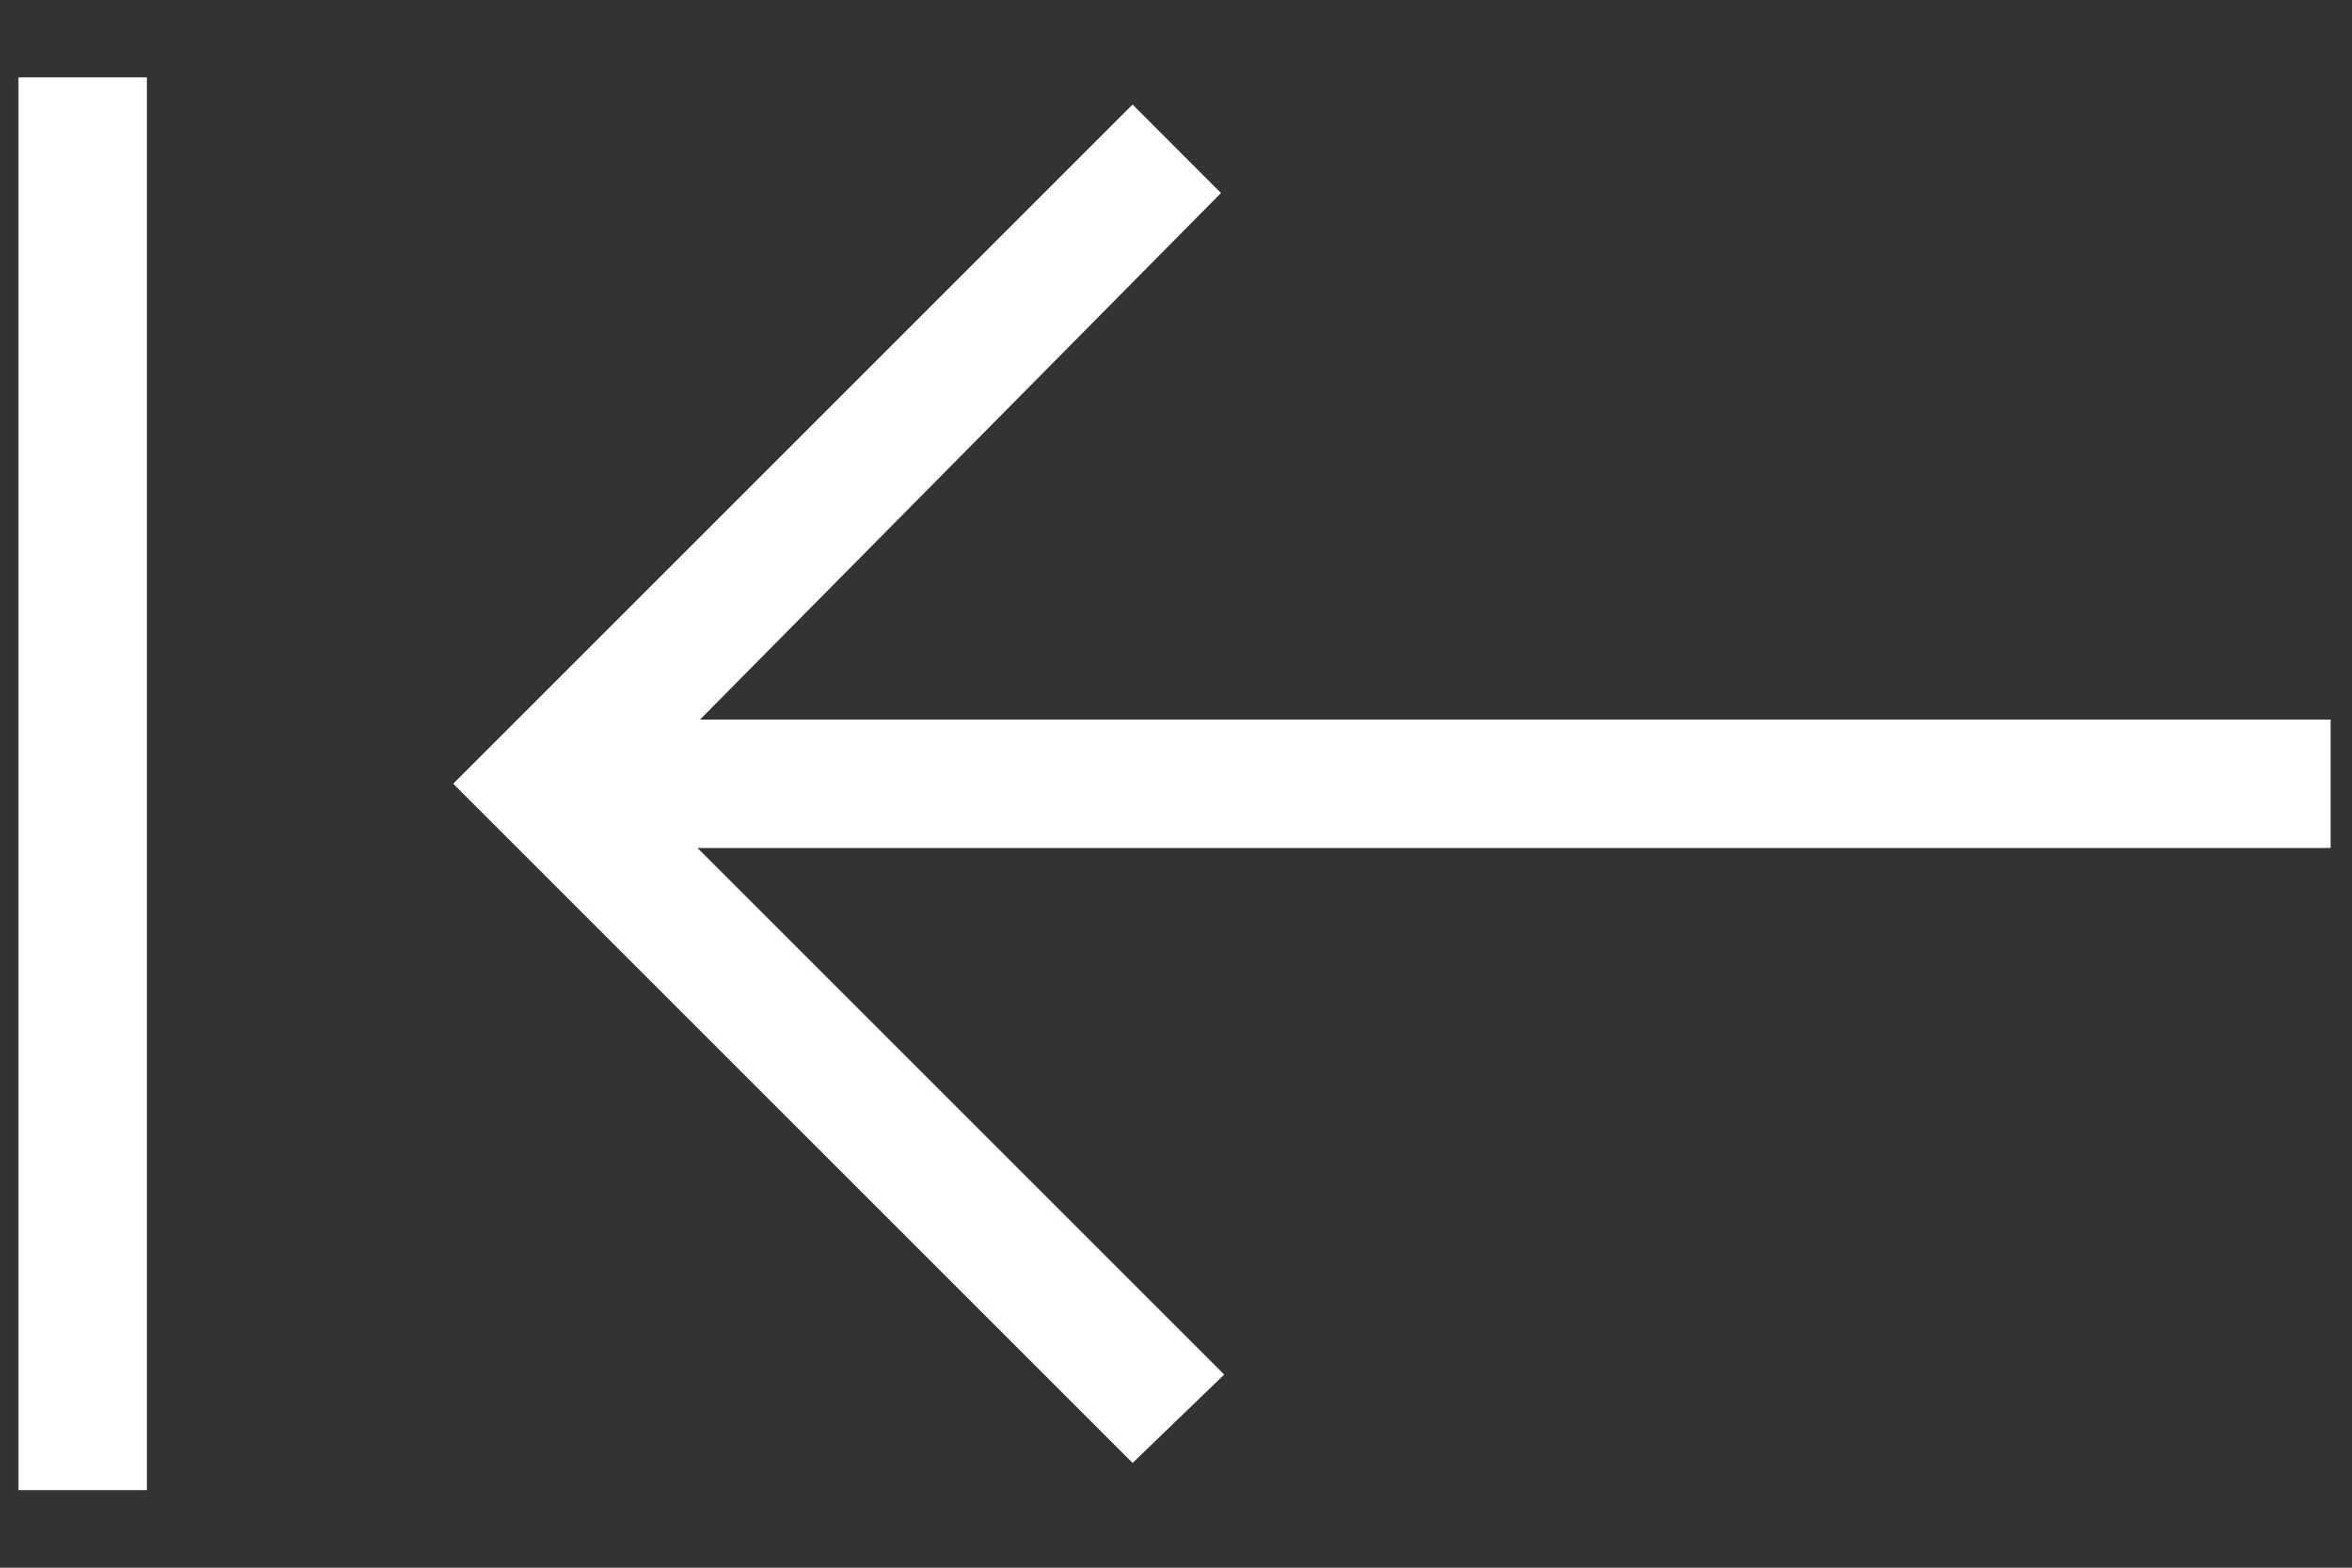 <svg width="24" height="16" viewBox="0 0 24 16" fill="none" xmlns="http://www.w3.org/2000/svg">
<rect x="0" y="0" width="24" height="16" fill="#333333" stroke="none"/>
<path d="M1.499 15.208V0.79H0.188V15.208H1.499ZM11.557 14.931L12.492 14.029L7.118 8.655H23.782V7.344H7.143L12.459 1.97L11.557 1.067L4.625 7.999L11.557 14.931Z" fill="white"/>
</svg>
